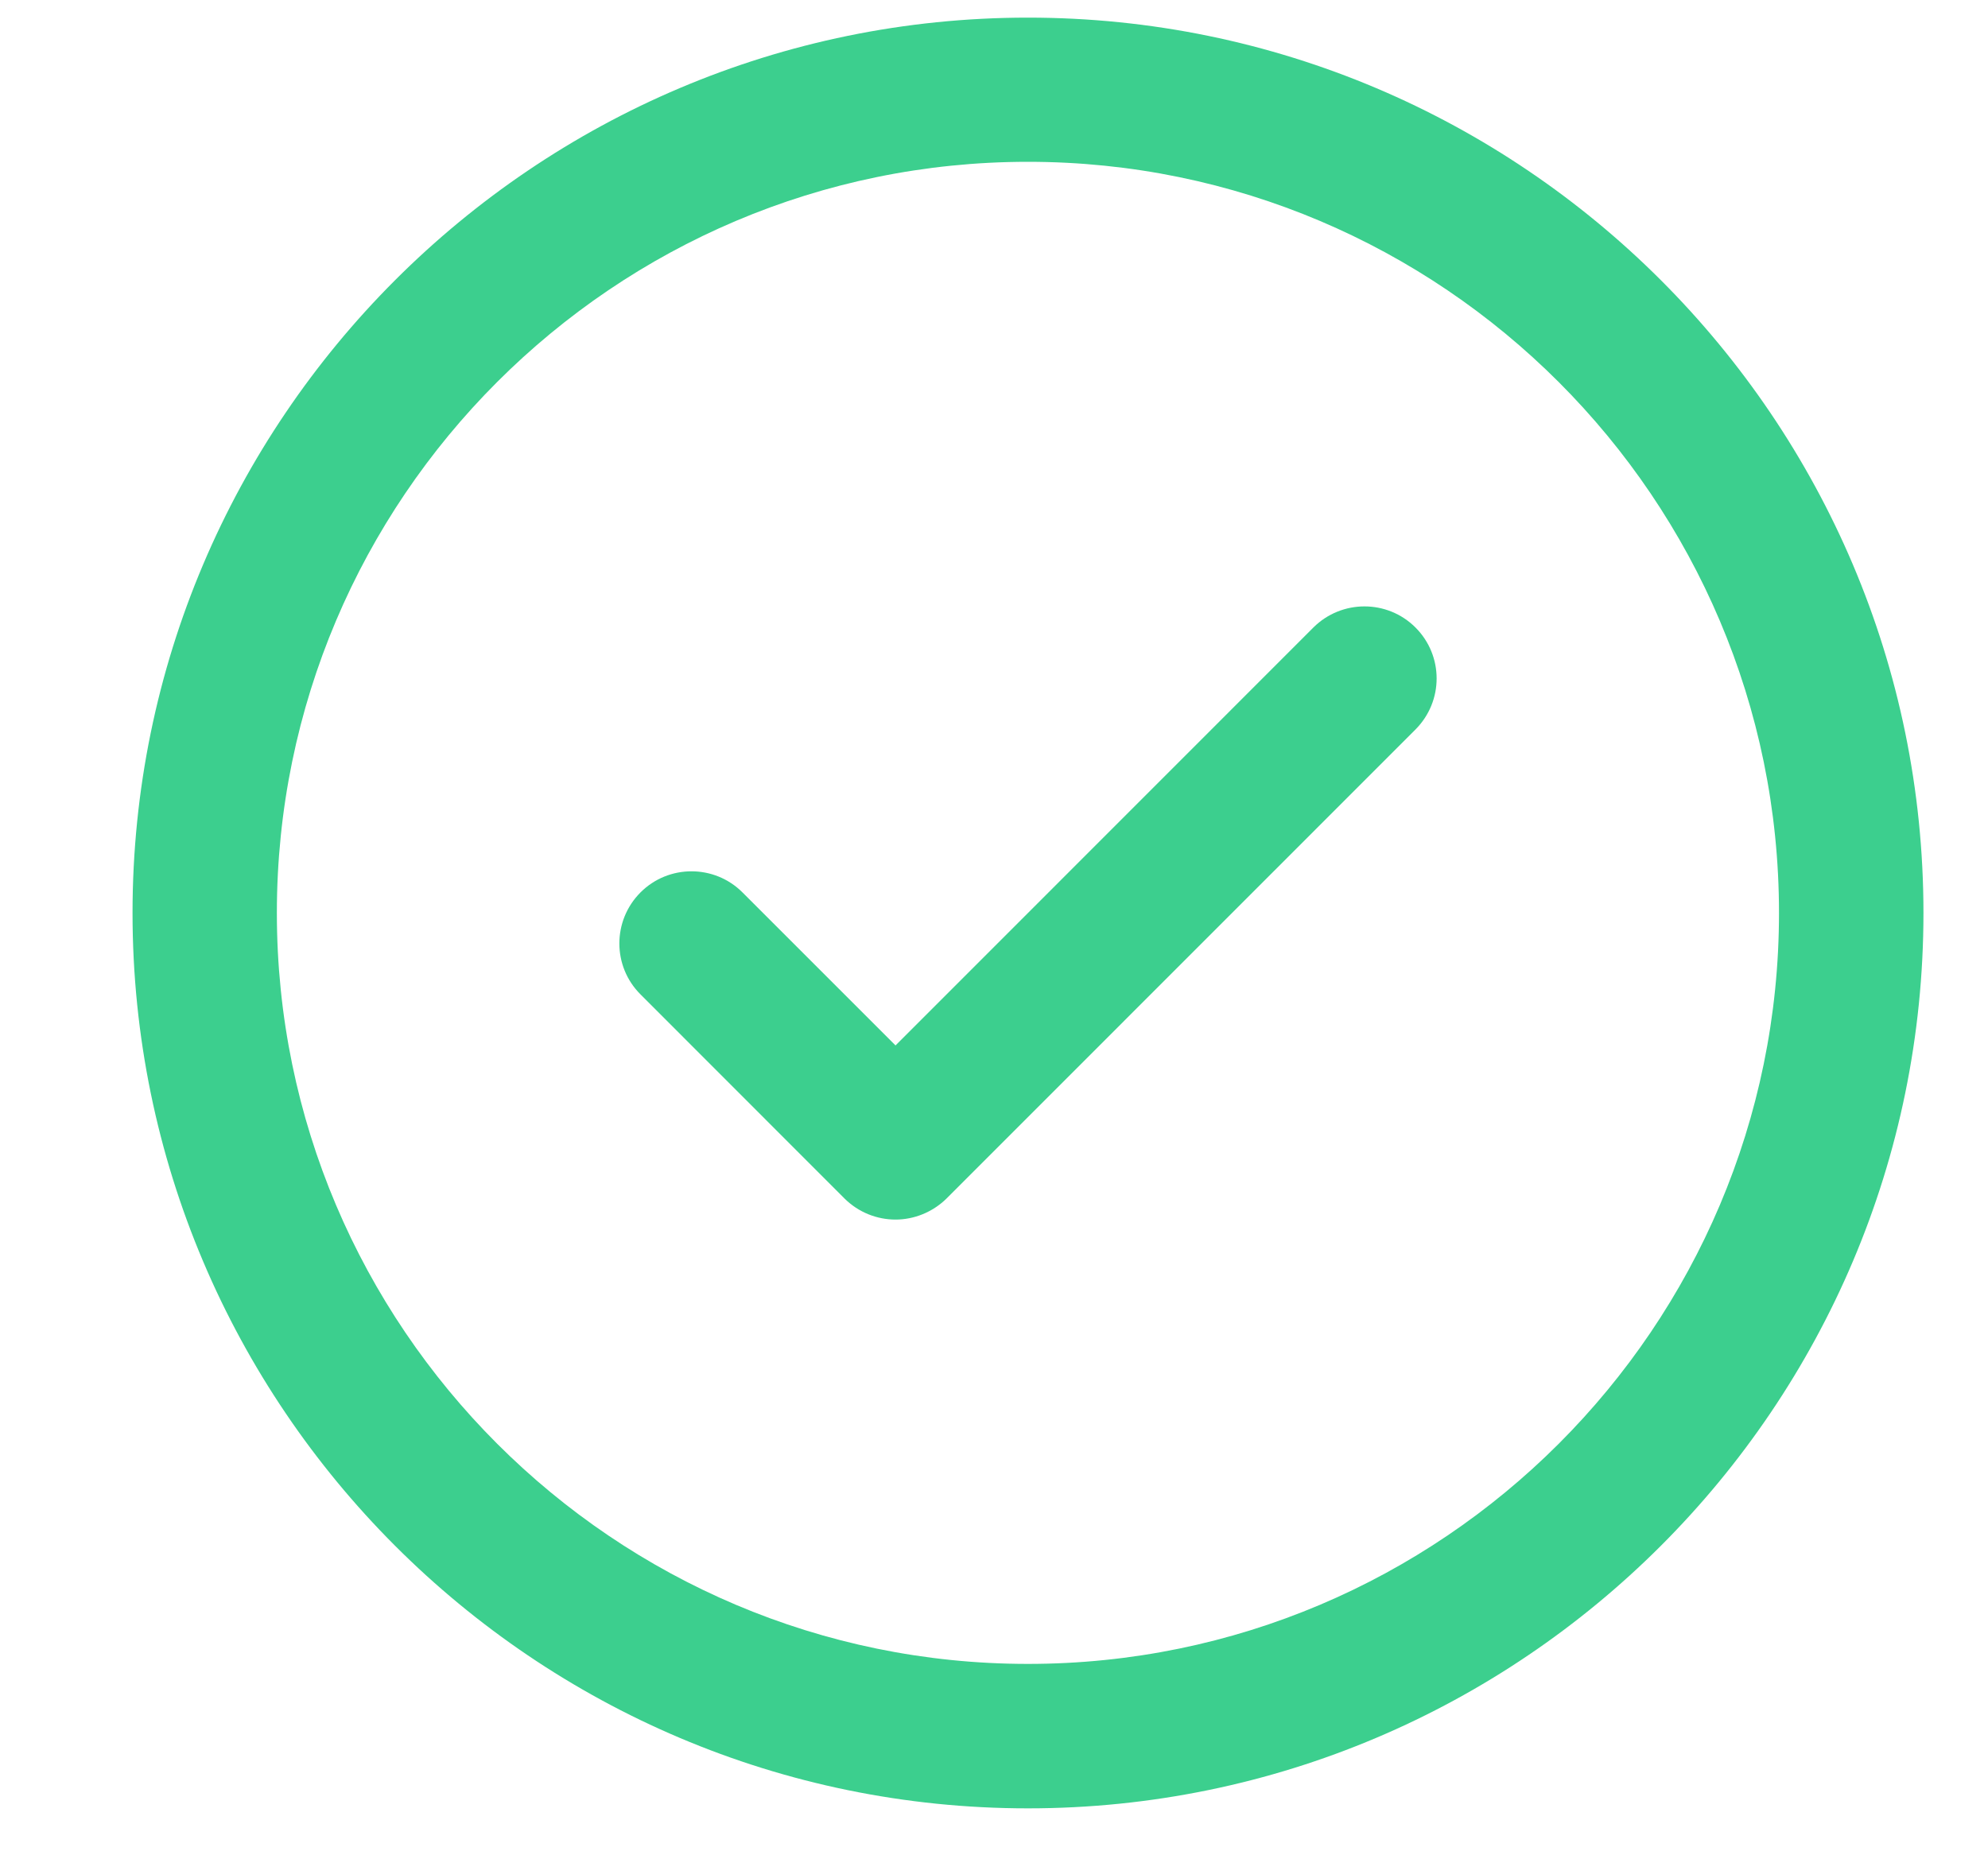 <?xml version="1.0" encoding="UTF-8"?>
<svg width="15px" height="14px" viewBox="0 0 15 14" version="1.1" xmlns="http://www.w3.org/2000/svg" xmlns:xlink="http://www.w3.org/1999/xlink">
    <!-- Generator: Sketch 51.3 (57544) - http://www.bohemiancoding.com/sketch -->
    <title>check-mark-button</title>
    <desc>Created with Sketch.</desc>
    <defs></defs>
    <g id="check-mark-button" stroke="none" stroke-width="1" fill="none" fill-rule="evenodd">
        <g transform="translate(1, 0)" fill="#3CCF8E">
            <g id="Group-3">
                <path d="M6.756,0.133 C3.031,0.133 0,3.164 0,6.889 C0,10.615 3.031,13.646 6.756,13.646 C10.482,13.646 13.513,10.615 13.513,6.889 C13.513,3.164 10.482,0.133 6.756,0.133 Z M6.756,12.556 C3.632,12.556 1.089,10.014 1.089,6.889 C1.089,3.763 3.632,1.221 6.756,1.221 C9.881,1.221 12.423,3.765 12.423,6.889 C12.423,10.014 9.881,12.556 6.756,12.556 Z" id="Fill-1"></path>
            </g>
            <path d="M8.91,4.735 L5.757,7.889 L4.602,6.734 C4.39,6.522 4.045,6.522 3.833,6.734 C3.62,6.947 3.62,7.292 3.833,7.504 L5.372,9.044 C5.478,9.149 5.617,9.203 5.757,9.203 C5.895,9.203 6.035,9.149 6.142,9.044 L9.68,5.505 C9.893,5.291 9.893,4.948 9.68,4.735 C9.468,4.523 9.123,4.523 8.91,4.735 Z" id="Fill-4"></path>
        </g>
    </g>
</svg>